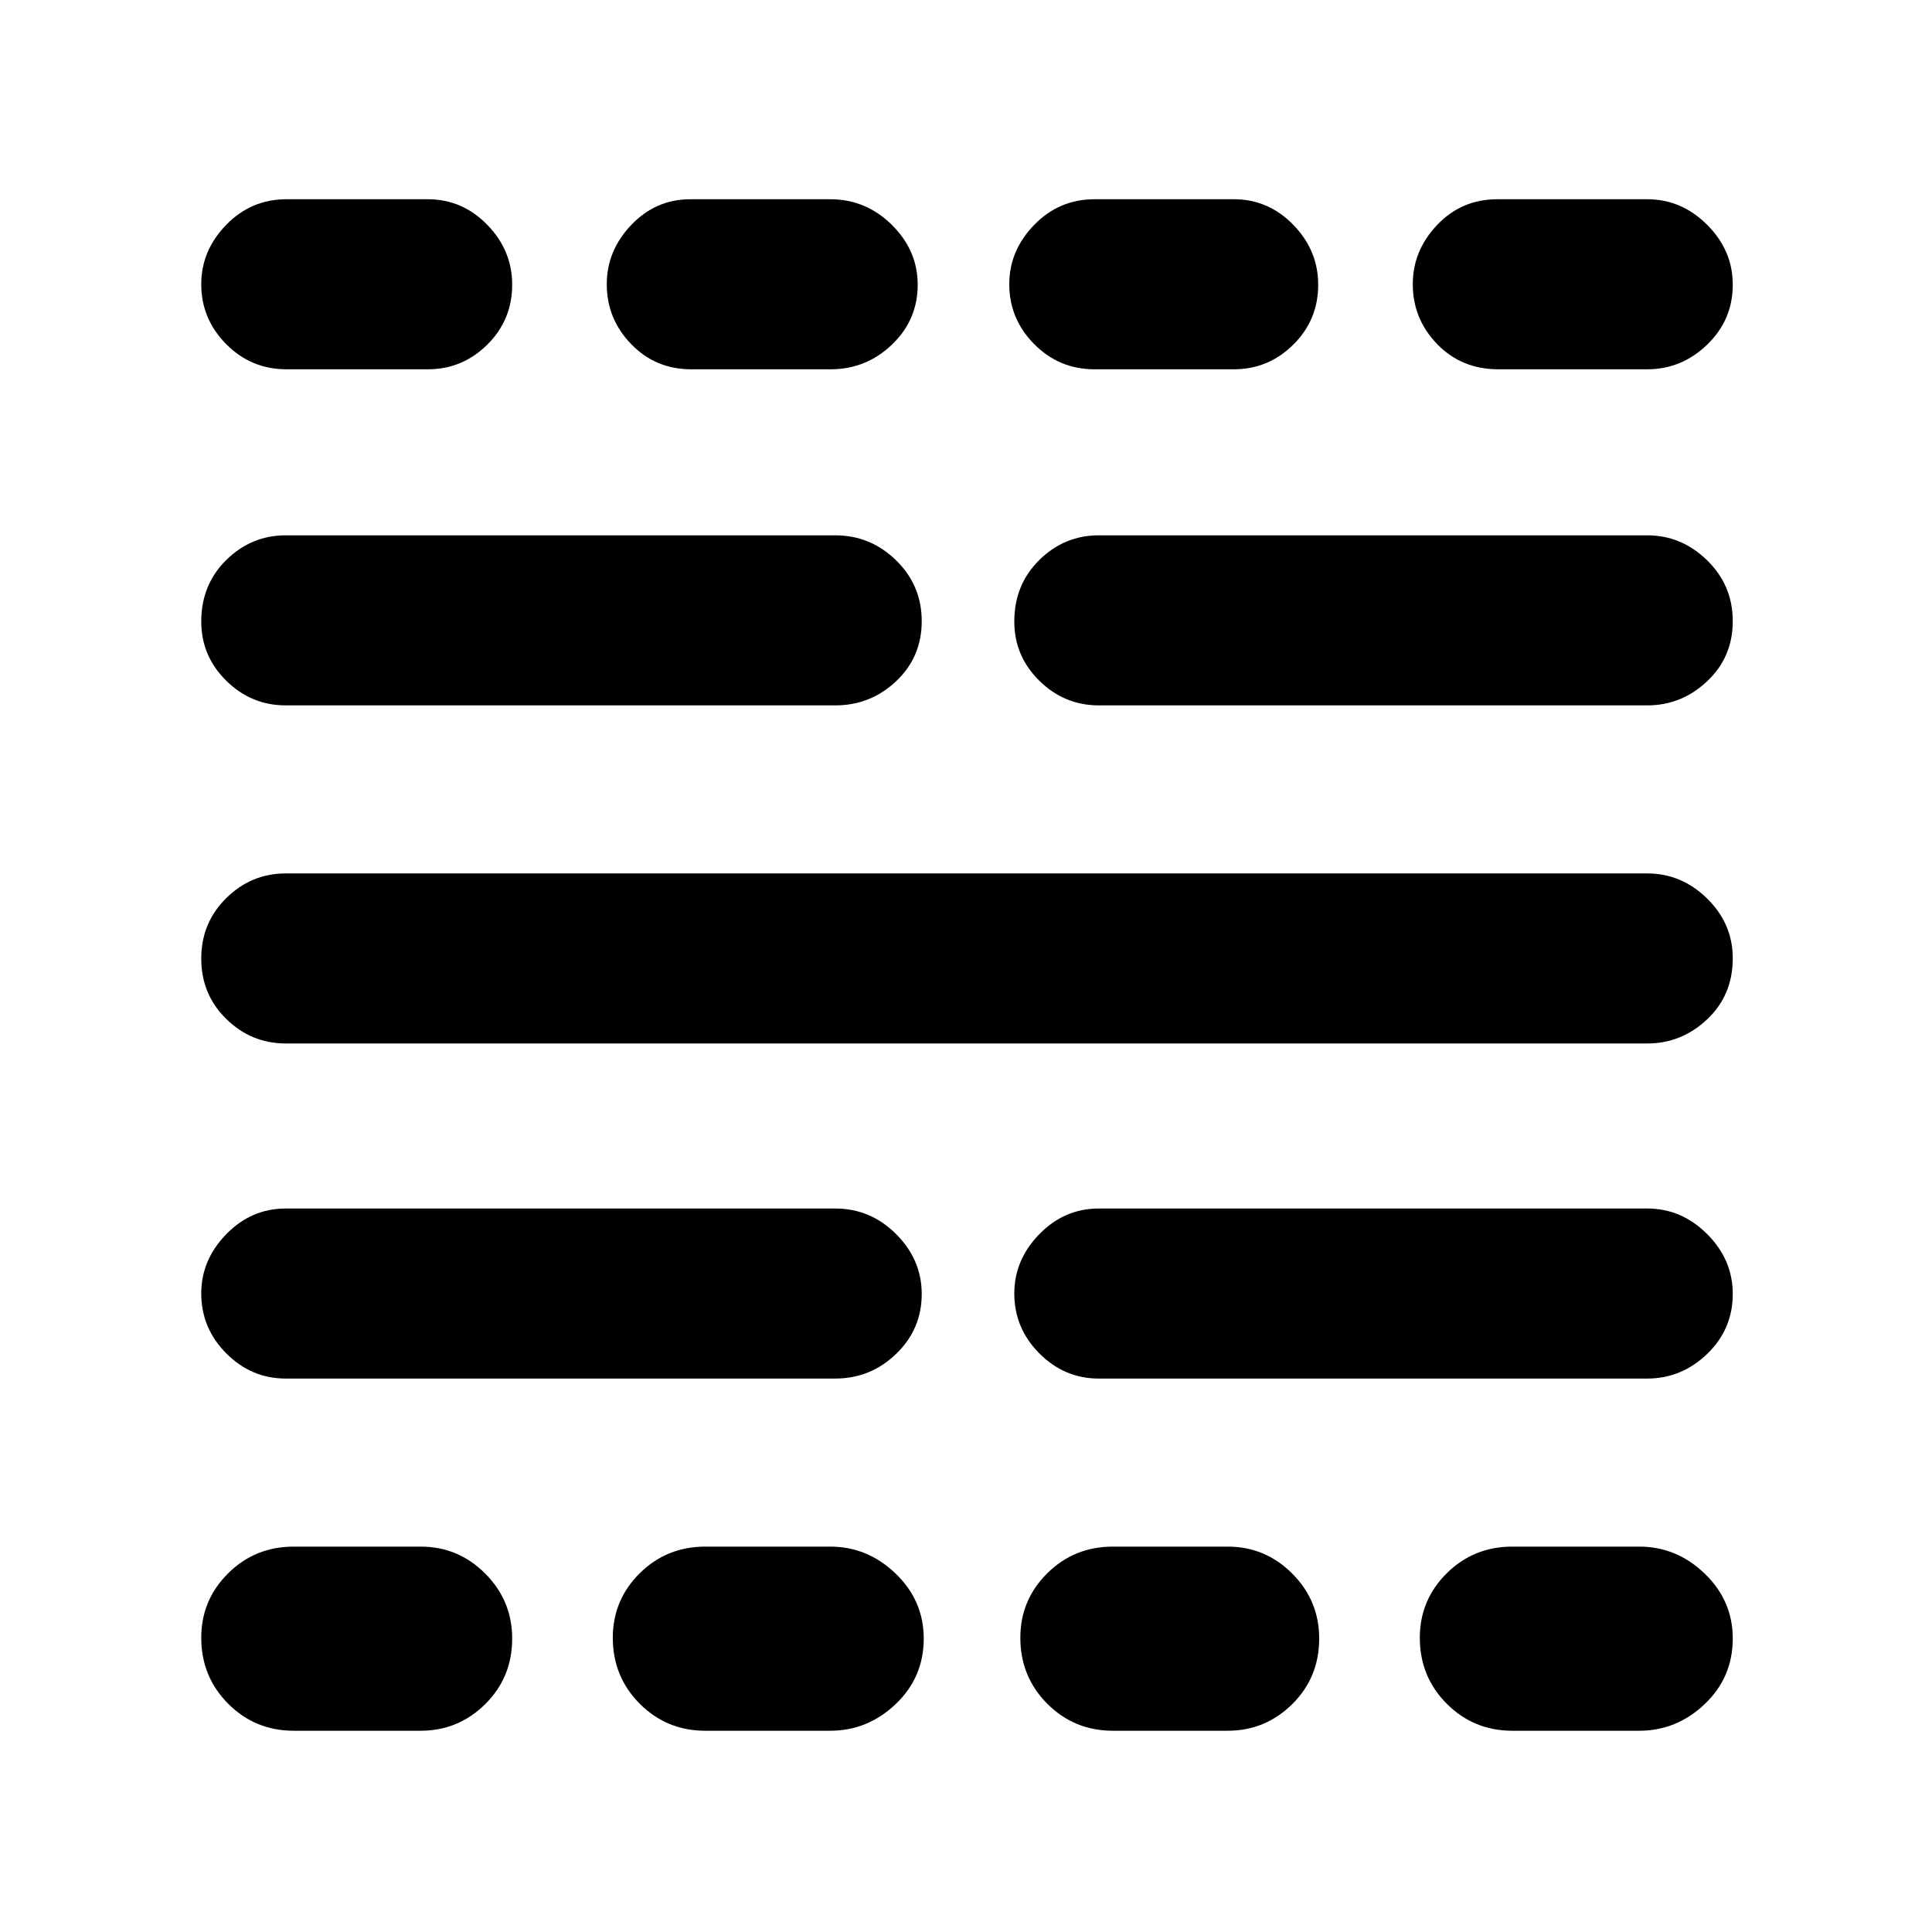 <svg xmlns="http://www.w3.org/2000/svg" height="48" viewBox="0 -960 960 960" width="48"><path d="M146-100q-19.25 0-32.62-13.43Q100-126.85 100-146.18q0-18.82 13.38-32.07Q126.75-191.5 146-191.5h63q18.75 0 32.13 13.43 13.37 13.42 13.37 32.25 0 19.32-13.37 32.57Q227.75-100 209-100h-63Zm-4-175q-17.12 0-29.56-12.51Q100-300.03 100-317.26q0-16.74 12.44-29.49T142-359.5h273q17.55 0 30.27 12.71Q458-334.07 458-317.04q0 17.54-12.73 29.79Q432.55-275 415-275H142Zm0-166.5q-17.12 0-29.56-12.18-12.44-12.17-12.44-30 0-17.82 12.44-30.07T142-526h676.5q17.05 0 29.78 12.49Q861-501.02 861-483.82q0 18.32-12.72 30.32-12.73 12-29.78 12H142Zm0-168q-17.12 0-29.56-12.24Q100-633.98 100-651.18q0-18.32 12.44-30.57T142-694h273q17.55 0 30.27 12.43Q458-669.15 458-651.32q0 17.82-12.73 29.82-12.72 12-30.27 12H142Zm.39-167q-17.64 0-30.01-12.51Q100-801.53 100-818.76q0-16.74 12.38-29.49Q124.75-861 142.39-861h70.22q17.14 0 29.52 12.71 12.37 12.72 12.37 29.75 0 17.54-12.37 29.79-12.38 12.25-29.52 12.25h-70.22ZM350.5-100q-19.25 0-32.62-13.43-13.38-13.42-13.38-32.75 0-18.82 13.38-32.07 13.37-13.25 32.62-13.25h62q18.63 0 32.56 13.43Q459-164.65 459-145.82q0 19.32-13.94 32.57Q431.13-100 412.5-100h-62Zm-7.08-676.5q-17.67 0-29.79-12.51-12.13-12.52-12.13-29.75 0-16.74 12.19-29.49T343-861h69.5q17.76 0 30.63 12.71Q456-835.57 456-818.54q0 17.54-12.81 29.79t-30.48 12.25h-69.29ZM553-100q-19.25 0-32.62-13.43Q507-126.85 507-146.18q0-18.82 13.38-32.07Q533.75-191.5 553-191.5h57q18.75 0 32.13 13.43 13.37 13.42 13.37 32.25 0 19.32-13.37 32.57Q628.75-100 610-100h-57Zm-7-175q-17.12 0-29.56-12.51Q504-300.03 504-317.26q0-16.74 12.44-29.49T546-359.5h272.5q17.05 0 29.78 12.71Q861-334.07 861-317.04q0 17.54-12.72 29.79Q835.55-275 818.5-275H546Zm0-334.5q-17.12 0-29.56-12.24Q504-633.98 504-651.18q0-18.32 12.44-30.57T546-694h272.5q17.05 0 29.78 12.43Q861-669.15 861-651.32q0 17.82-12.72 29.82-12.73 12-29.78 12H546Zm-2.11-167q-17.64 0-30.01-12.51-12.38-12.52-12.38-29.75 0-16.74 12.38-29.49Q526.25-861 543.89-861h69.22q17.14 0 29.52 12.71Q655-835.57 655-818.54q0 17.54-12.37 29.79-12.38 12.25-29.52 12.25h-69.22ZM751.5-100q-19.25 0-32.62-13.43-13.38-13.42-13.38-32.75 0-18.82 13.38-32.07 13.37-13.25 32.62-13.25h63q18.63 0 32.56 13.43Q861-164.65 861-145.82q0 19.32-13.94 32.57Q833.13-100 814.5-100h-63Zm-7-676.5q-18.25 0-30.37-12.51Q702-801.53 702-818.76q0-16.74 12.13-29.49Q726.25-861 744.01-861h74.49q17.05 0 29.78 12.71Q861-835.57 861-818.54q0 17.54-12.72 29.79-12.73 12.25-29.78 12.25h-74Z"/></svg>